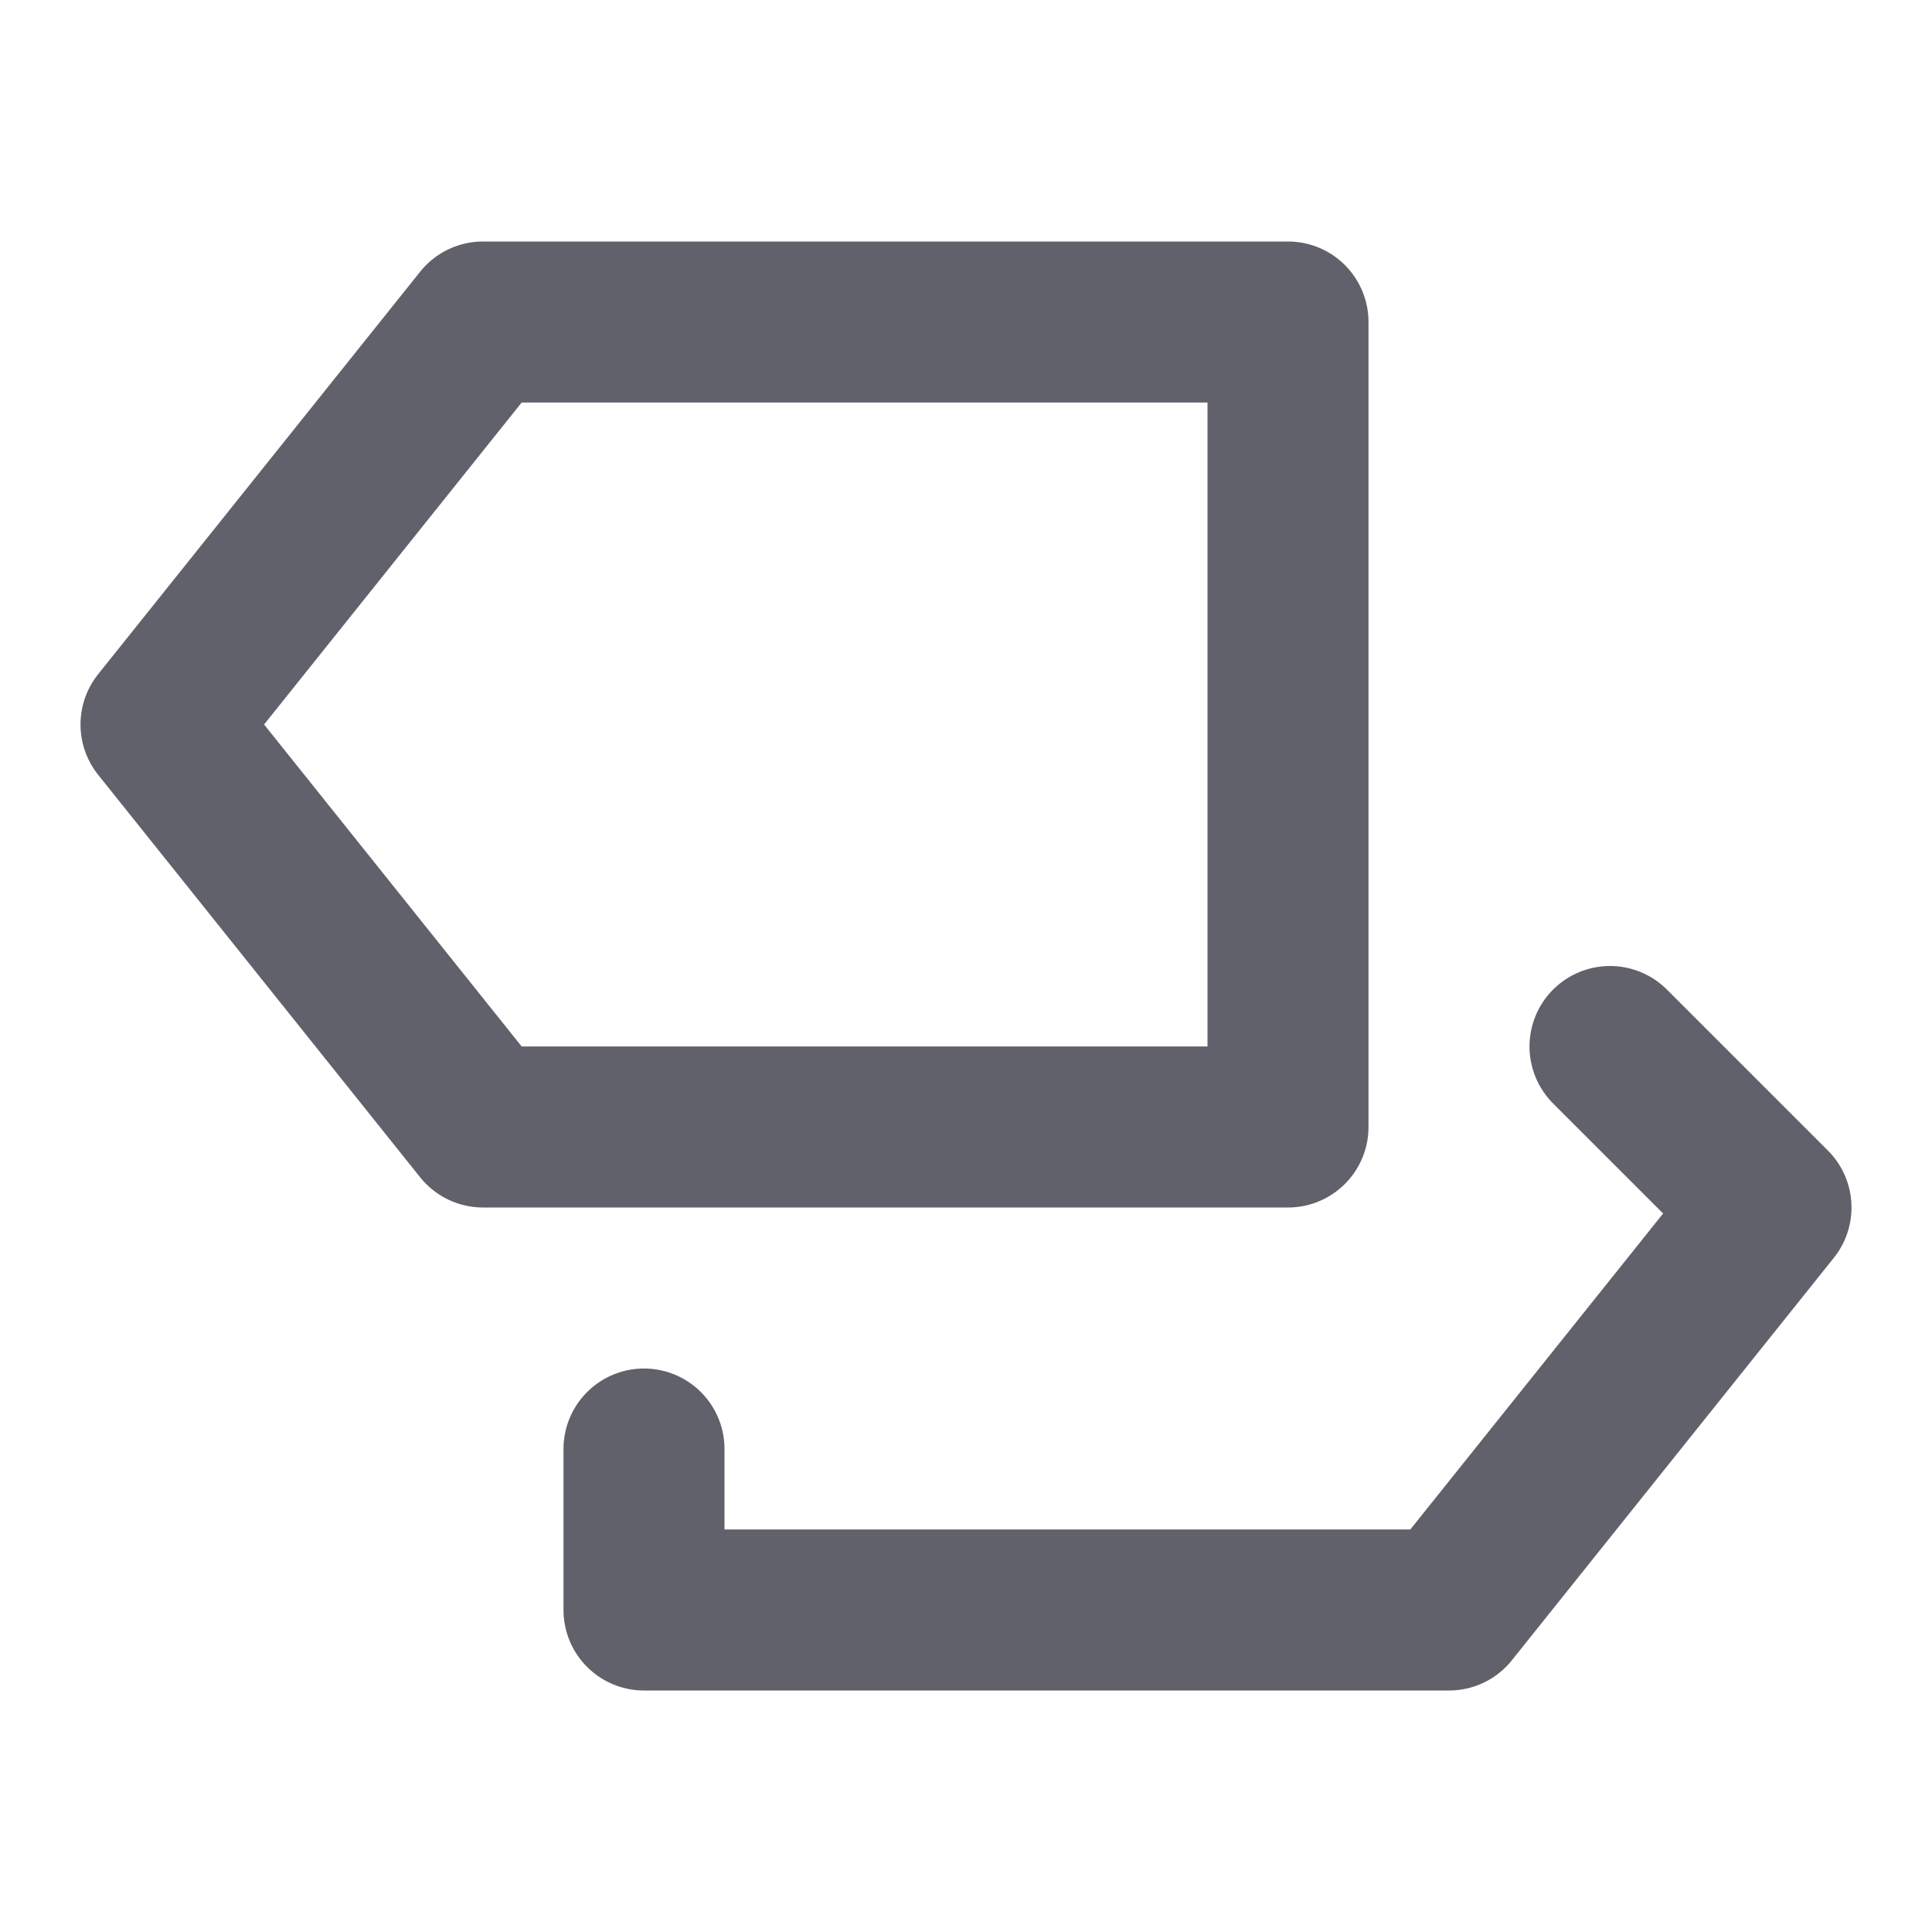 <svg xmlns="http://www.w3.org/2000/svg" height="24" width="24" viewBox="0 0 24 24"><title>roadmap 5</title><g stroke-linecap="round" fill="#61616b" stroke-linejoin="round" class="nc-icon-wrapper"><polygon points="2 9 6 4 16 4 16 14 6 14 2 9" fill="none" stroke="#61616b" stroke-width="2"></polygon><polyline points="8 18 8 20 18 20 22 15 20 13" fill="none" stroke="#61616b" stroke-width="2" data-color="color-2"></polyline></g></svg>